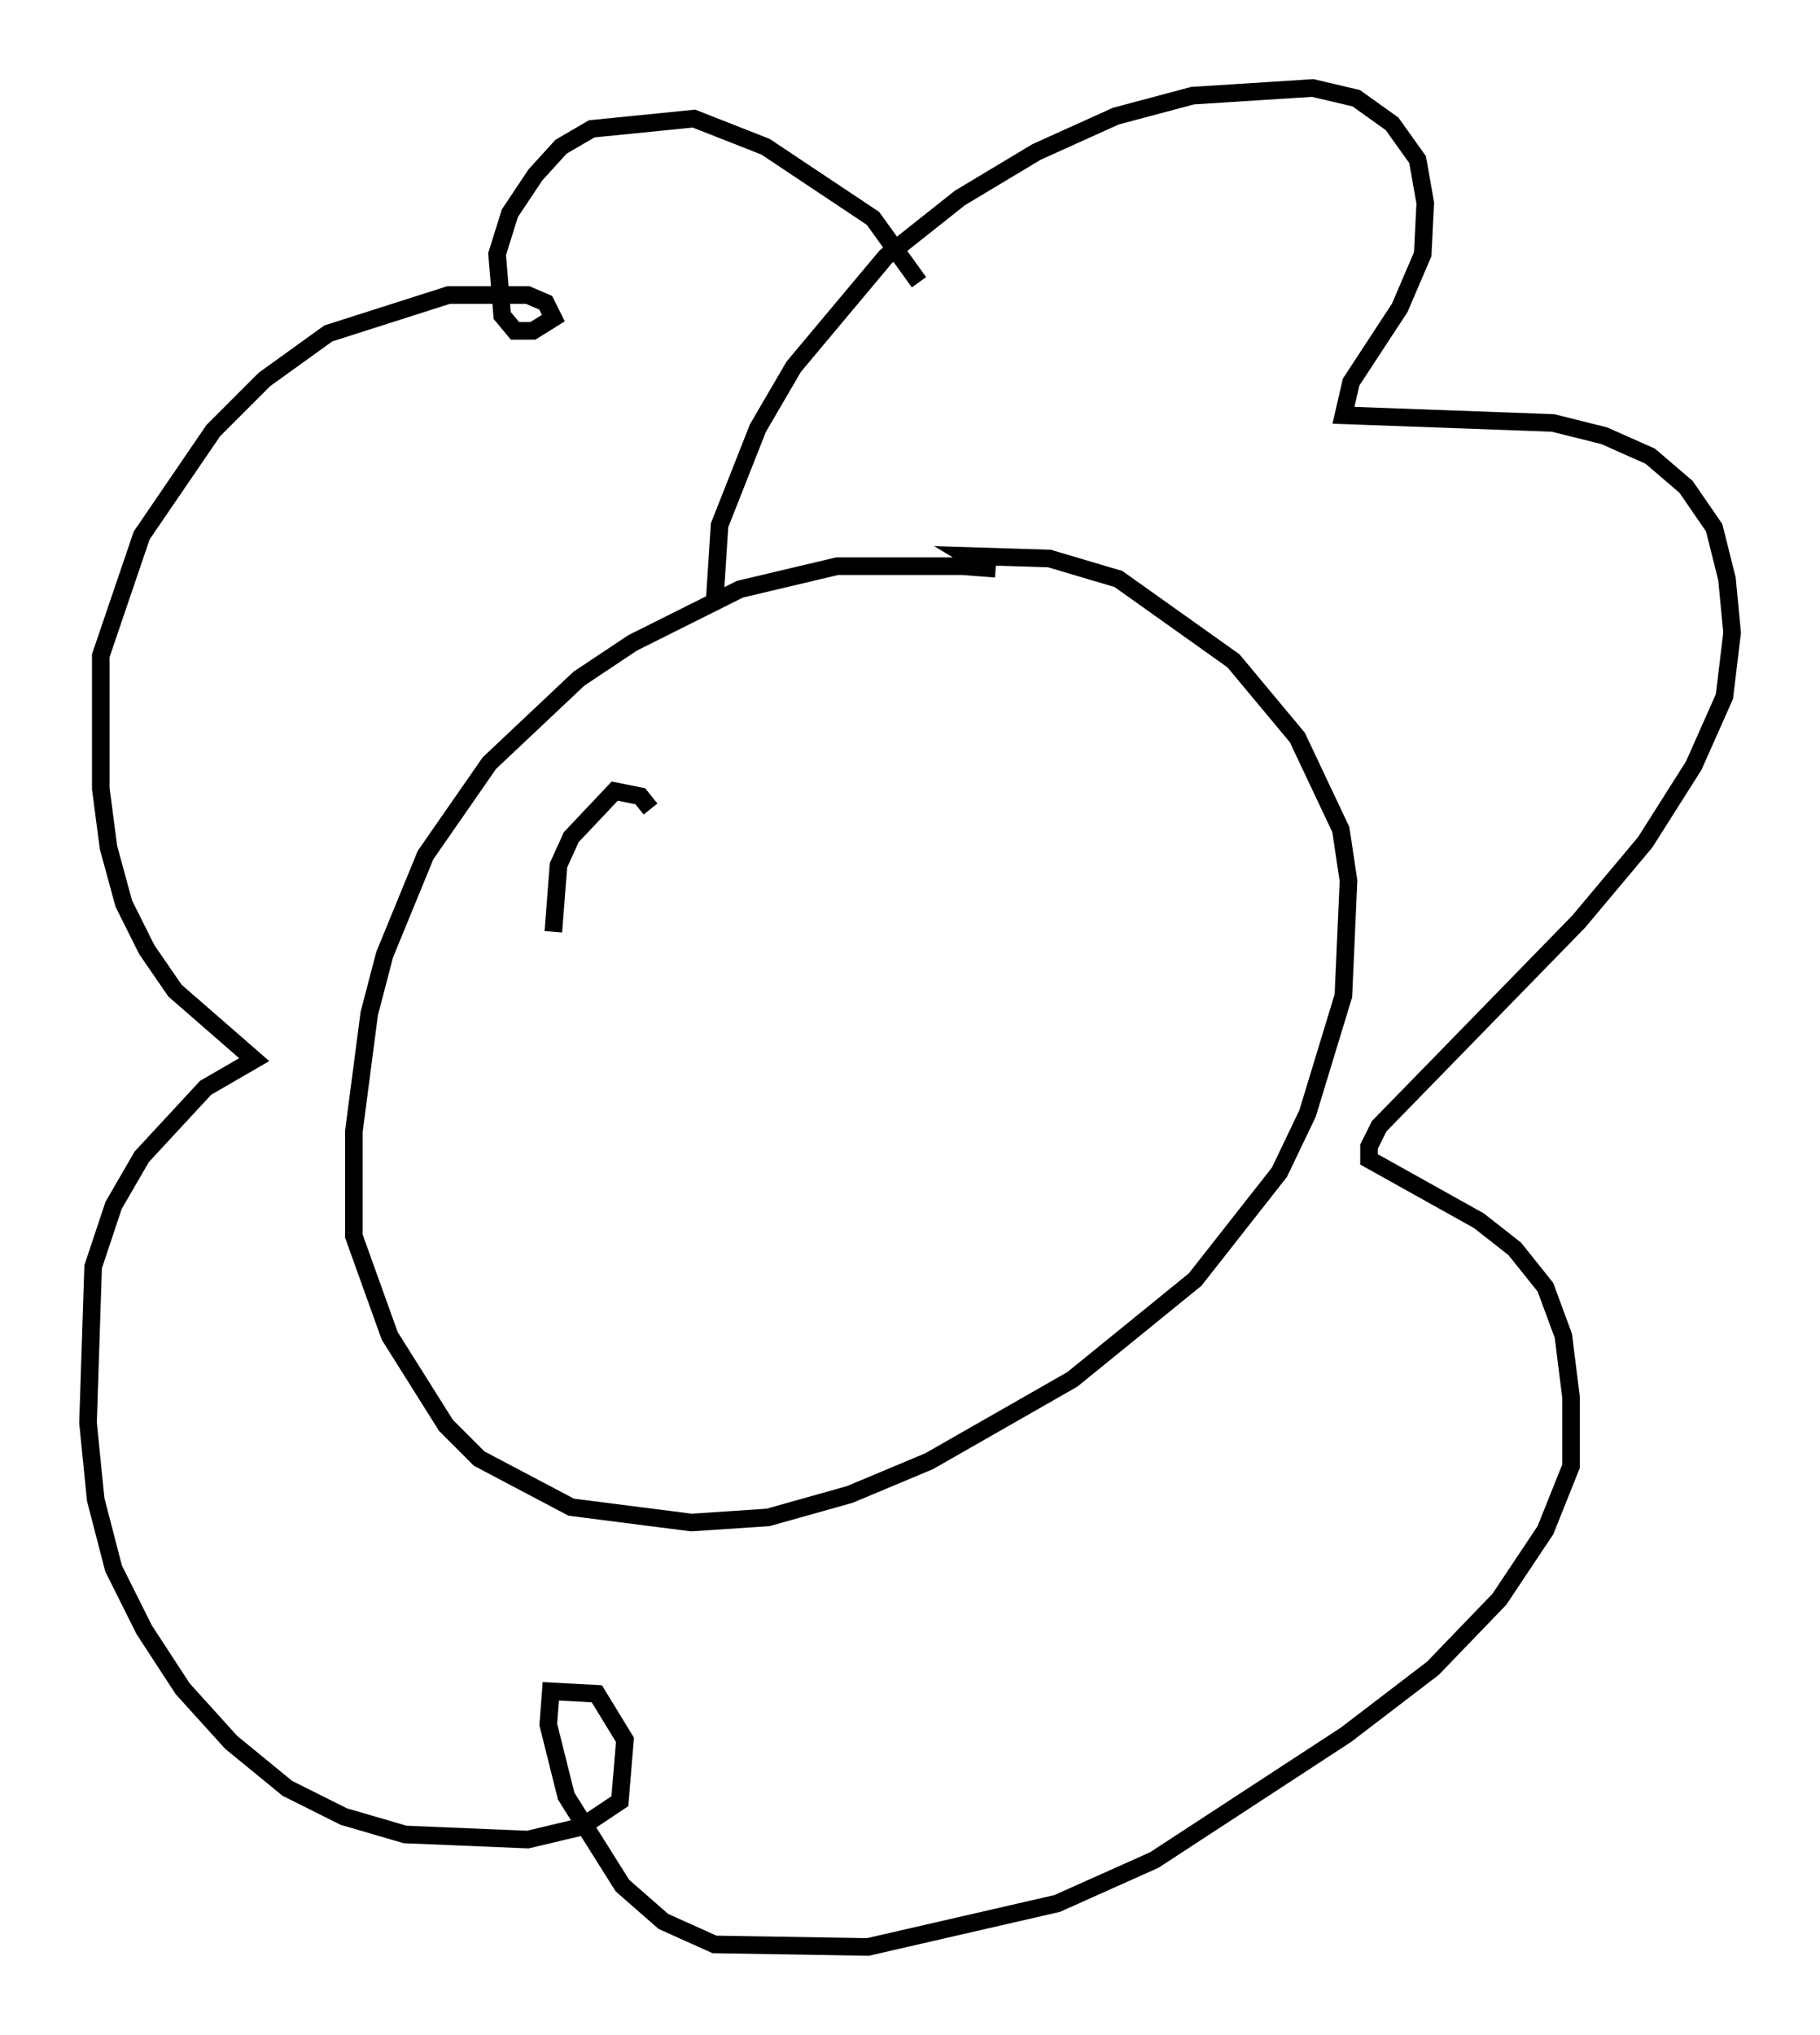 <?xml version="1.0" encoding="utf-8" ?>
<svg baseProfile="full" height="115.598" version="1.1" width="103.396" xmlns="http://www.w3.org/2000/svg" xmlns:ev="http://www.w3.org/2001/xml-events" xmlns:xlink="http://www.w3.org/1999/xlink"><defs /><rect fill="white" height="115.598" width="103.396" x="0" y="0" /><path d="M60.631, 33.614 m-4.067, -1.307 l-1.888, -0.145 -7.117, 0.0 l-5.52, 1.307 -6.101, 3.05 l-3.05, 2.034 -5.084, 4.793 l-3.631, 5.229 -2.324, 5.665 l-0.872, 3.341 -0.872, 6.682 l0.0, 5.955 2.034, 5.665 l3.196, 5.084 1.888, 1.888 l5.229, 2.76 6.827, 0.872 l4.358, -0.291 4.648, -1.307 l4.503, -1.888 8.134, -4.648 l6.972, -5.665 4.793, -6.101 l1.598, -3.341 2.034, -6.682 l0.291, -6.536 -0.436, -2.905 l-2.469, -5.229 -3.631, -4.358 l-6.536, -4.648 -3.922, -1.162 l-4.648, -0.145 0.726, 0.436 m-15.106, 2.324 l0.291, -4.503 2.179, -5.52 l2.034, -3.486 5.229, -6.246 l4.212, -3.341 4.358, -2.615 l4.503, -2.034 4.358, -1.162 l6.827, -0.436 2.469, 0.581 l2.034, 1.453 1.453, 2.034 l0.436, 2.469 -0.145, 2.905 l-1.307, 3.05 -2.76, 4.212 l-0.436, 1.888 11.911, 0.436 l2.905, 0.726 2.615, 1.162 l2.034, 1.743 1.598, 2.324 l0.726, 2.905 0.291, 3.05 l-0.436, 3.631 -1.743, 3.922 l-2.76, 4.358 -3.777, 4.503 l-11.33, 11.62 -0.581, 1.162 l0.0, 0.726 6.246, 3.486 l2.034, 1.598 1.743, 2.179 l1.017, 2.76 0.436, 3.486 l0.0, 3.922 -1.453, 3.631 l-2.615, 3.922 -3.777, 3.922 l-4.939, 3.777 -10.894, 7.117 l-5.52, 2.469 -10.749, 2.469 l-8.715, -0.145 -2.905, -1.307 l-2.324, -2.034 -3.196, -5.084 l-1.017, -4.067 0.145, -1.888 l2.615, 0.145 1.598, 2.615 l-0.291, 3.486 -2.179, 1.453 l-3.05, 0.726 -6.972, -0.291 l-3.486, -1.017 -3.196, -1.598 l-3.196, -2.615 -2.76, -3.05 l-2.179, -3.341 -1.743, -3.486 l-1.017, -3.922 -0.436, -4.358 l0.291, -8.86 1.162, -3.486 l1.598, -2.76 3.631, -3.922 l2.76, -1.598 -4.503, -3.922 l-1.598, -2.324 -1.307, -2.615 l-0.872, -3.196 -0.436, -3.341 l0.0, -7.553 2.324, -6.827 l4.067, -5.955 2.905, -2.905 l3.631, -2.615 6.827, -2.179 l4.503, 0.0 1.017, 0.436 l0.436, 0.872 -1.162, 0.726 l-1.017, 0.0 -0.726, -0.872 l-0.291, -3.486 0.726, -2.324 l1.453, -2.179 1.453, -1.598 l1.743, -1.017 5.81, -0.581 l4.067, 1.598 6.101, 4.067 l2.615, 3.631 m-15.251, 29.922 l-0.581, -0.726 -1.453, -0.291 l-2.469, 2.615 -0.726, 1.598 l-0.291, 3.777 " fill="none" stroke="black" stroke-width="1" /></svg>